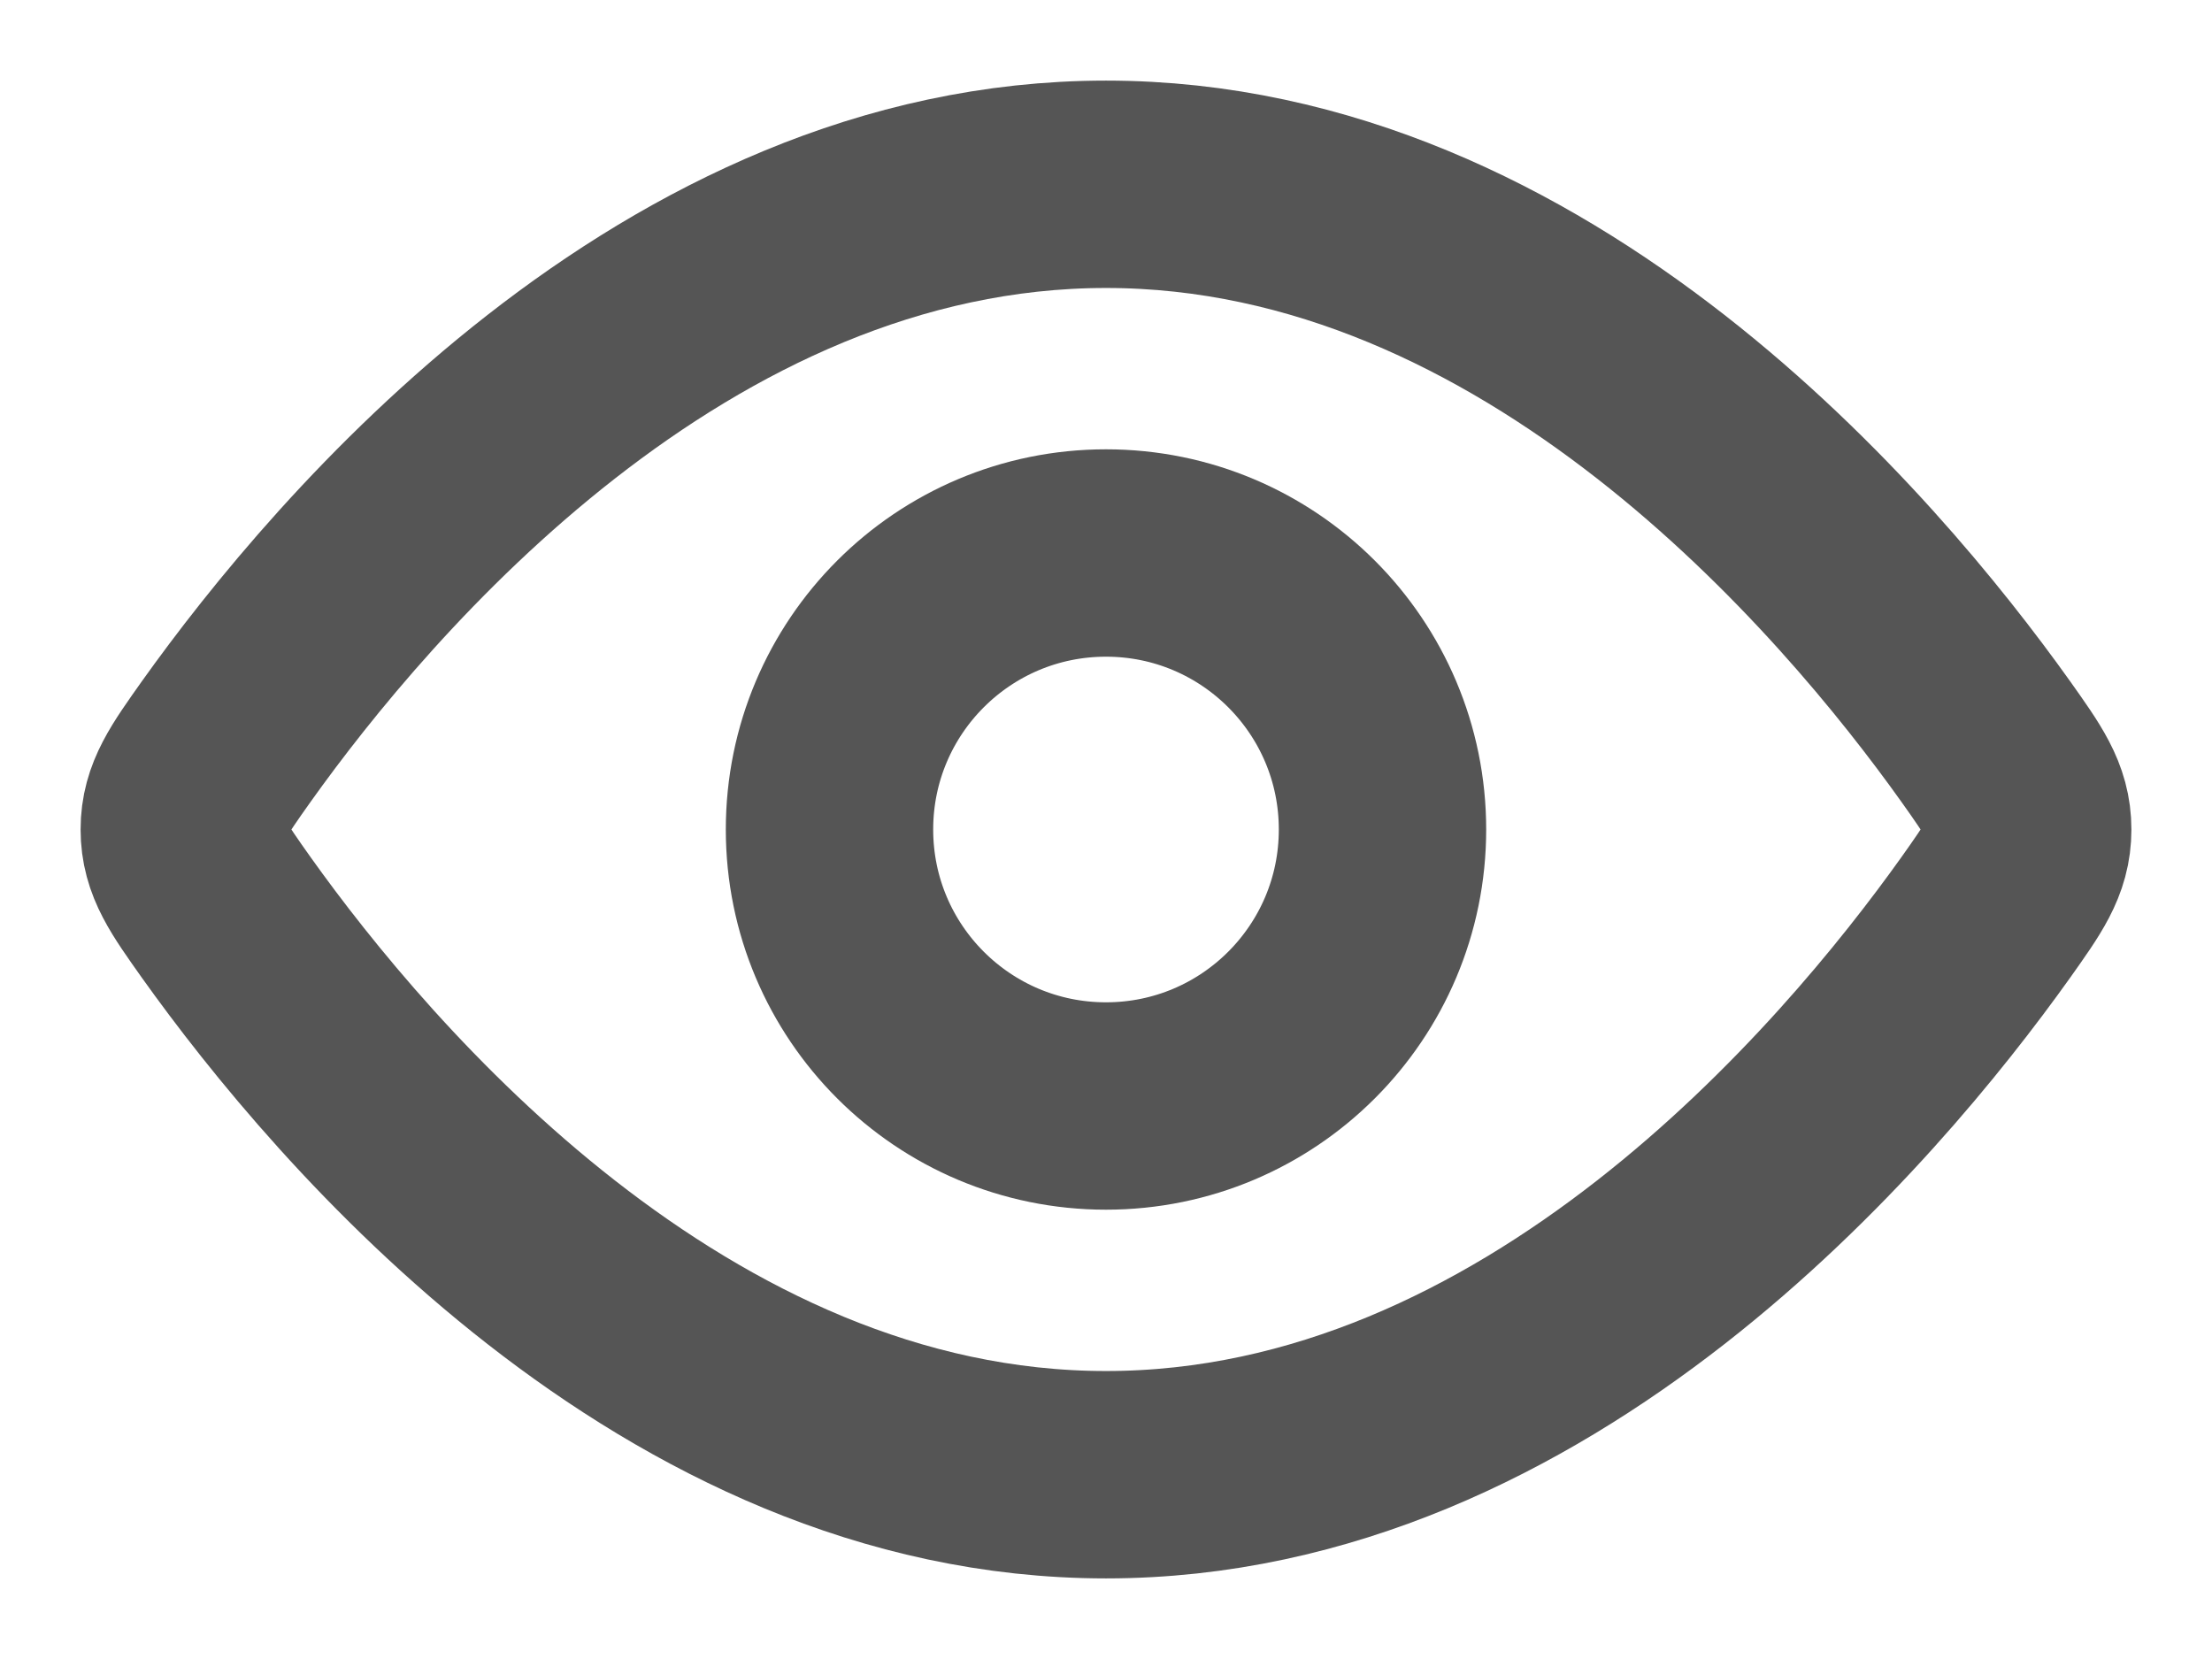<svg width="16" height="12" viewBox="0 0 16 12" fill="none" xmlns="http://www.w3.org/2000/svg">
<g id="elements">
<path id="Ellipse 1333" d="M14.363 5.363C14.565 5.648 14.667 5.79 14.667 6C14.667 6.21 14.565 6.352 14.363 6.637C13.452 7.914 11.126 10.667 8 10.667C4.874 10.667 2.548 7.914 1.637 6.637C1.435 6.352 1.333 6.21 1.333 6C1.333 5.79 1.435 5.648 1.637 5.363C2.548 4.086 4.874 1.333 8 1.333C11.126 1.333 13.452 4.086 14.363 5.363Z" stroke="#555555" stroke-width="1.5"/>
<path id="Ellipse 1334" d="M10 6C10 4.895 9.105 4 8 4C6.895 4 6 4.895 6 6C6 7.105 6.895 8 8 8C9.105 8 10 7.105 10 6Z" stroke="#555555" stroke-width="1.5"/>
</g>
</svg>
